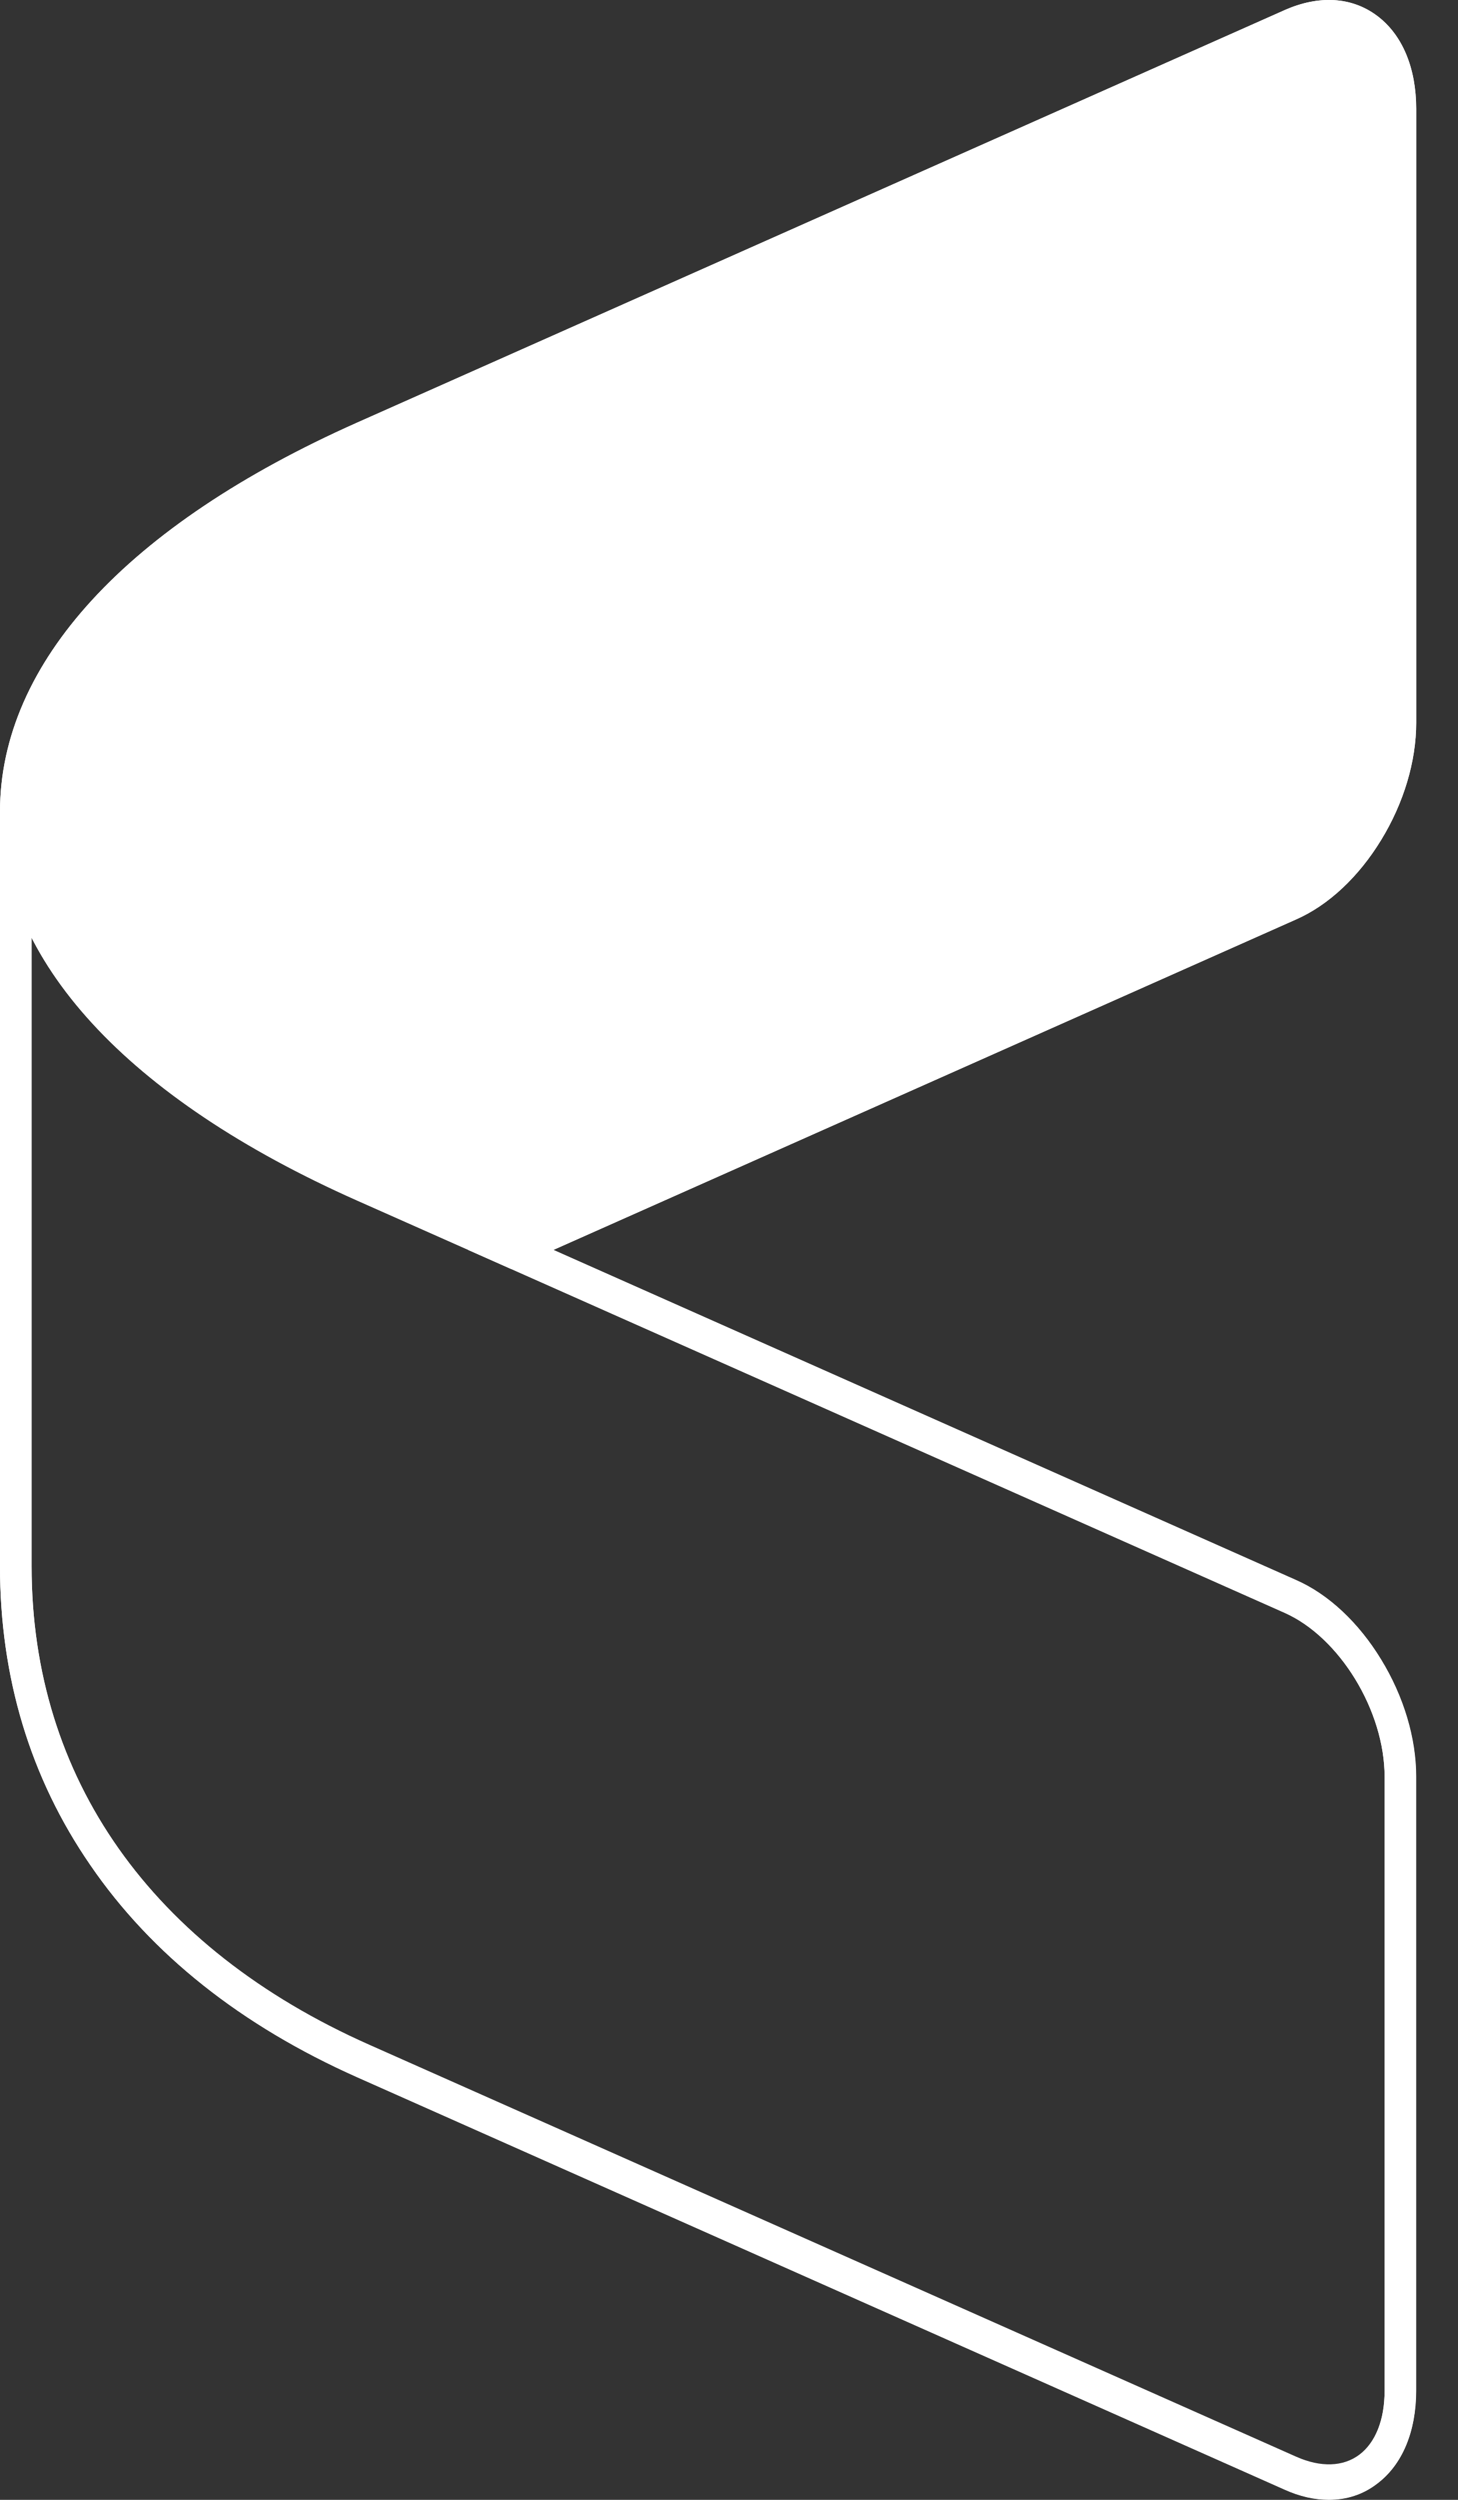 <svg width="21" height="36" viewBox="0 0 21 36" fill="none" xmlns="http://www.w3.org/2000/svg">
<rect x="0" y="0" width="21" height="36" fill="#333333" stroke="none"/>
<path d="M19.139 35.996C18.935 35.996 18.72 35.949 18.498 35.848L5.146 29.912C3.474 29.169 2.178 28.139 1.299 26.854C0.437 25.602 0 24.155 0 22.553L0 11.684H0.455C0.455 12.6 0.853 13.502 1.638 14.363C2.476 15.281 3.714 16.109 5.316 16.819L18.672 22.755C19.136 22.96 19.57 23.367 19.894 23.899C20.219 24.431 20.398 25.03 20.398 25.585V34.425C20.398 35.017 20.198 35.495 19.834 35.767C19.63 35.922 19.394 35.996 19.139 35.996ZM0.455 13.502L0.455 22.553C0.455 25.605 2.181 28.052 5.316 29.445L18.672 35.38C19.023 35.535 19.345 35.525 19.579 35.35C19.812 35.175 19.943 34.845 19.943 34.428V25.585C19.943 24.636 19.297 23.576 18.502 23.223L5.146 17.287C2.791 16.241 1.189 14.935 0.455 13.502Z" fill="white"/>
<path d="M7.358 18.273L5.146 17.291C1.826 15.817 0 13.825 0 11.688C0 9.551 1.826 7.562 5.146 6.085L18.502 0.146C18.996 -0.073 19.469 -0.046 19.834 0.227C20.198 0.499 20.398 0.977 20.398 1.569V10.409C20.398 10.964 20.219 11.563 19.894 12.095C19.57 12.627 19.136 13.034 18.672 13.239L7.358 18.273ZM19.139 0.506C18.993 0.506 18.835 0.543 18.672 0.617L5.316 6.553C3.714 7.266 2.476 8.091 1.638 9.009C0.853 9.871 0.455 10.769 0.455 11.688C0.455 12.603 0.853 13.505 1.638 14.366C2.476 15.285 3.714 16.113 5.316 16.823L7.358 17.731L18.502 12.778C19.297 12.425 19.943 11.365 19.943 10.416V1.569C19.943 1.149 19.812 0.822 19.579 0.647C19.454 0.553 19.303 0.506 19.139 0.506Z" fill="white"/>
<path d="M19.139 36C18.936 36 18.72 35.953 18.498 35.852L5.146 29.916C3.474 29.172 2.178 28.143 1.299 26.857C0.437 25.605 0 24.159 0 22.557L0 11.688C0 9.551 1.826 7.562 5.146 6.085L18.502 0.146C18.996 -0.073 19.469 -0.046 19.834 0.227C20.198 0.499 20.398 0.977 20.398 1.569V10.409C20.398 10.964 20.219 11.563 19.894 12.095C19.57 12.627 19.136 13.034 18.672 13.239L7.967 18.001L18.669 22.759C19.133 22.964 19.57 23.371 19.891 23.903C20.216 24.434 20.395 25.034 20.395 25.589V34.428C20.395 35.021 20.195 35.499 19.831 35.771C19.63 35.926 19.394 36 19.139 36ZM19.139 0.506C18.993 0.506 18.835 0.543 18.672 0.617L5.316 6.553C3.714 7.266 2.476 8.091 1.638 9.009C0.853 9.871 0.455 10.769 0.455 11.688L0.455 22.56C0.455 25.612 2.181 28.059 5.316 29.452L18.672 35.388C19.023 35.542 19.345 35.532 19.579 35.357C19.812 35.182 19.943 34.852 19.943 34.435V25.589C19.943 24.64 19.297 23.58 18.502 23.227L6.745 18.001L18.502 12.775C19.297 12.421 19.943 11.362 19.943 10.413V1.569C19.943 1.149 19.812 0.822 19.579 0.647C19.454 0.553 19.303 0.506 19.139 0.506Z" fill="white"/>
<path d="M5.615 6.1C0.312 8.395 -0.043 11.599 0.442 12.914C1.25 15.352 5.467 17.367 7.475 18.069C11.005 16.44 18.194 13.129 18.711 12.914C19.229 12.699 19.897 11.539 20.166 10.986V1.169C20.166 0.738 19.547 0.392 19.237 0.272C16.906 1.258 10.918 3.804 5.615 6.1Z" fill="white"/>
</svg>
